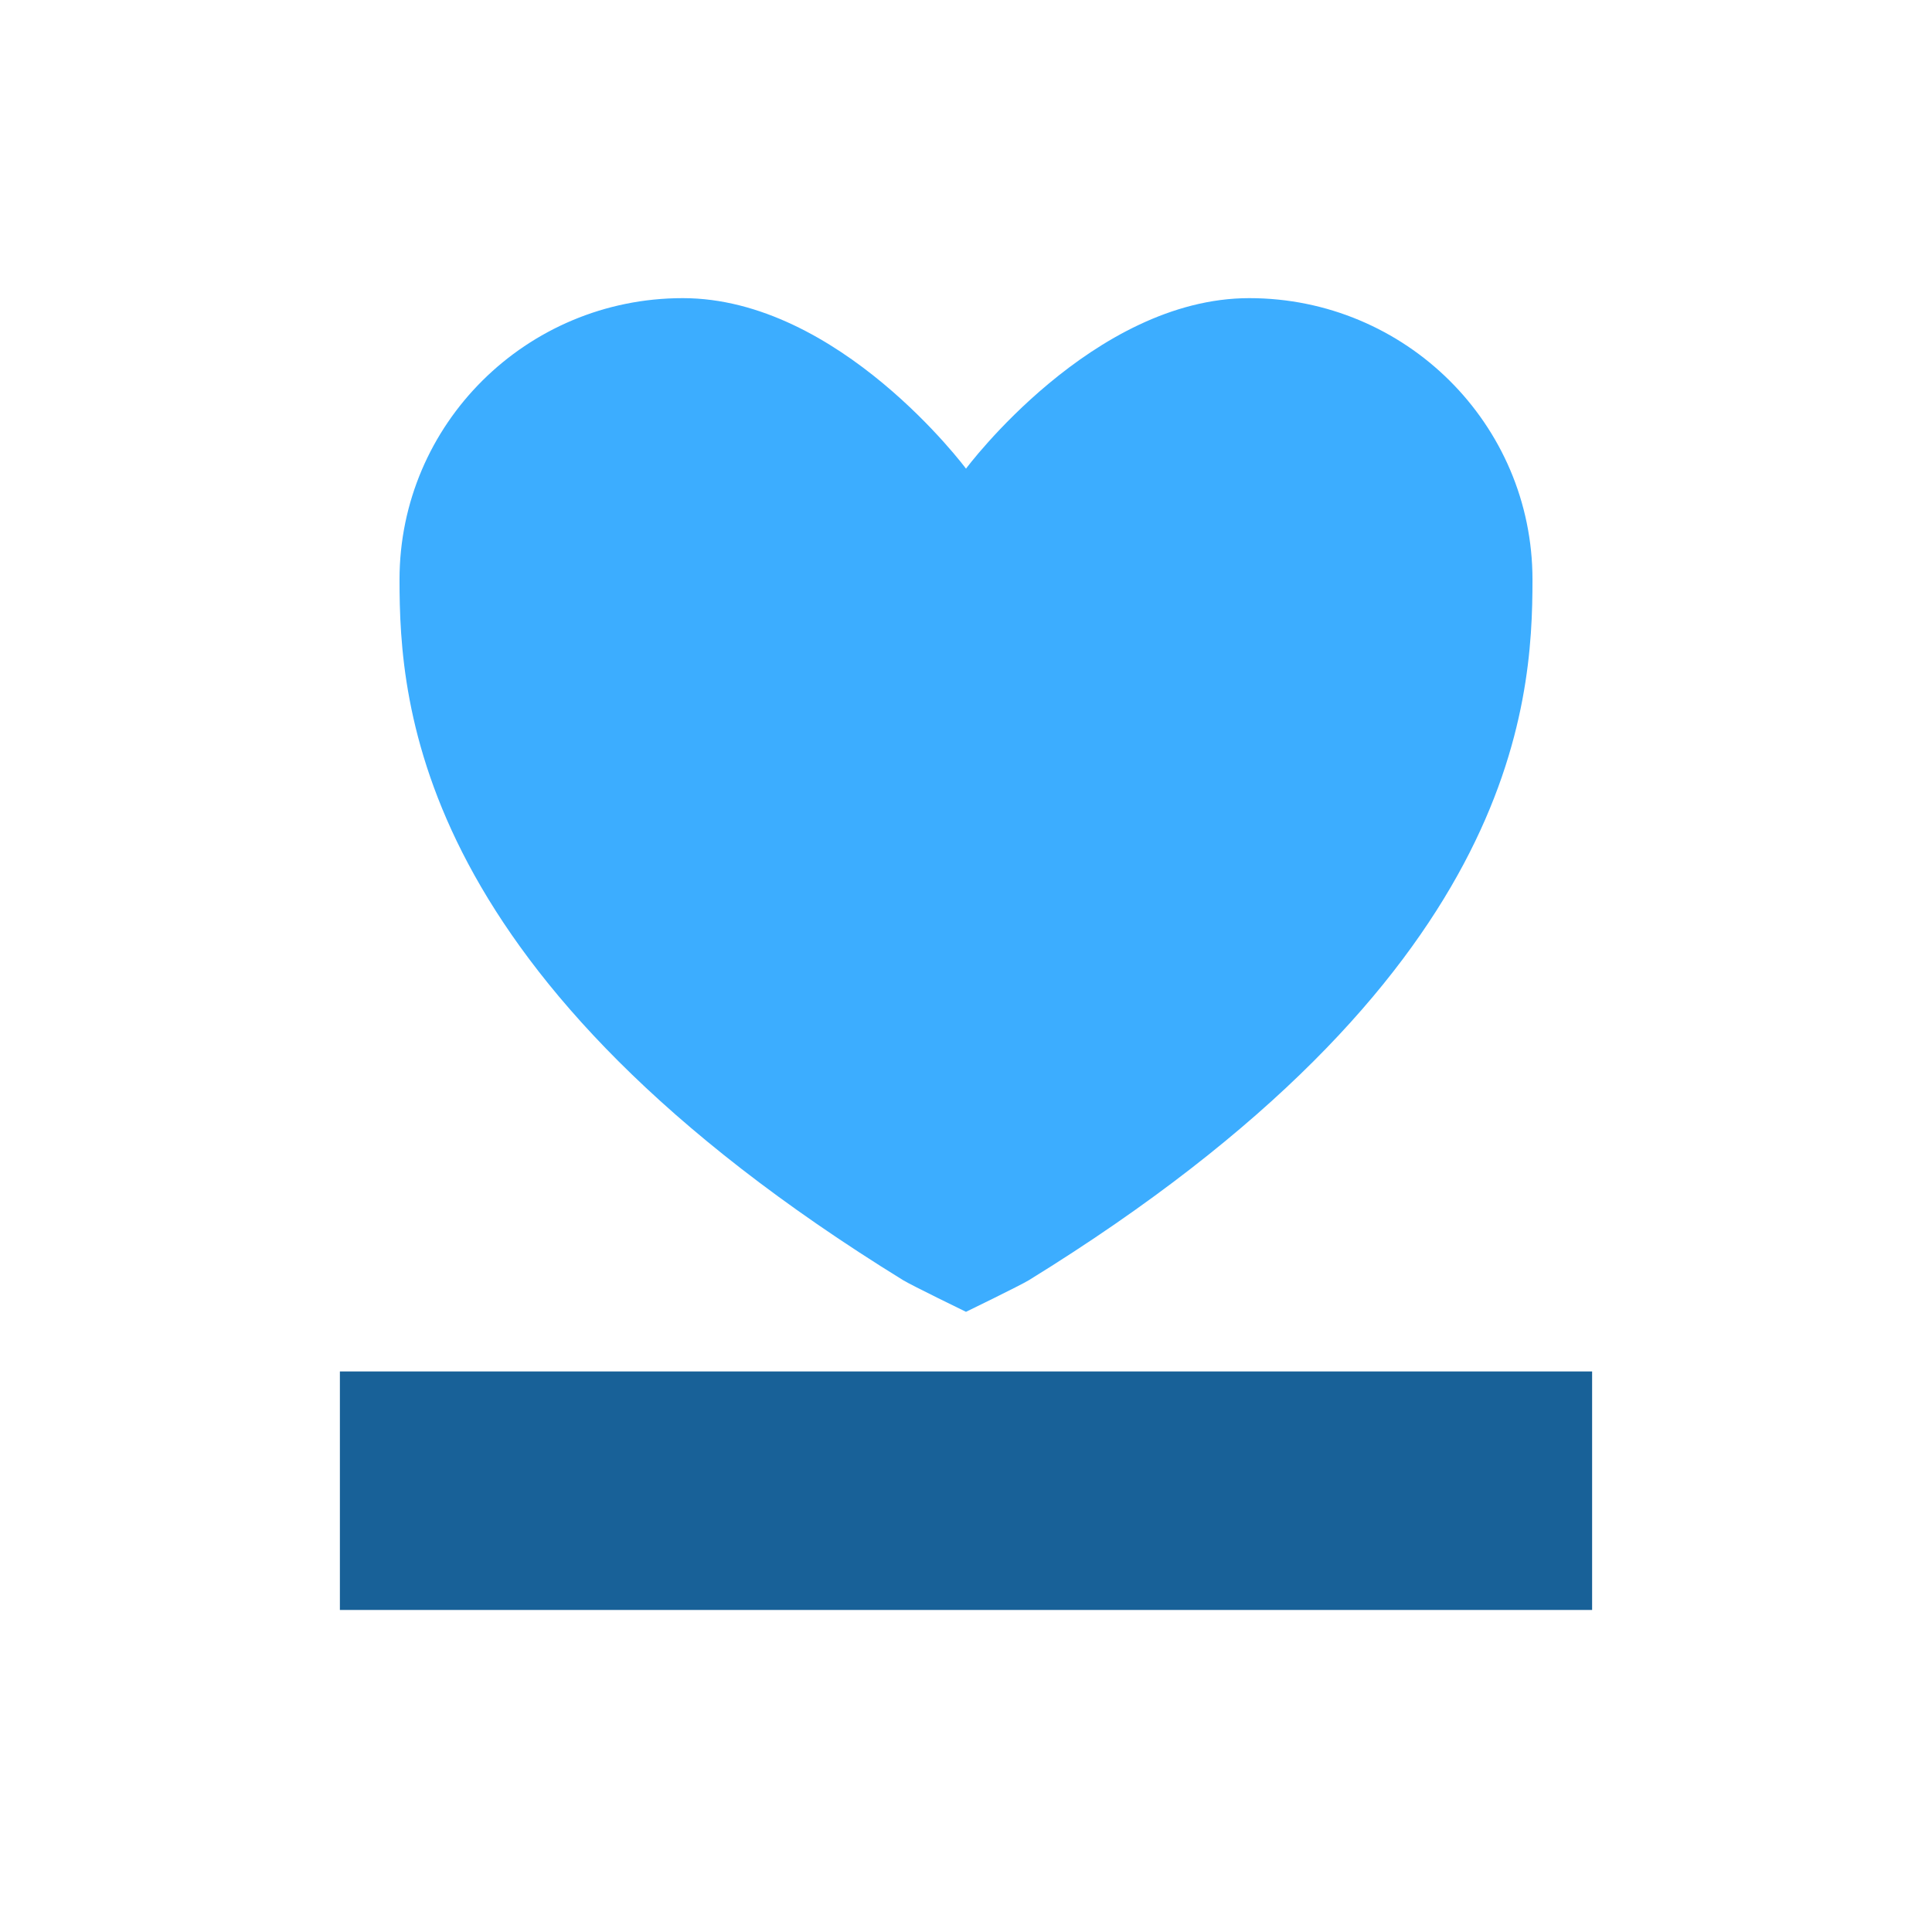 <svg width="81" height="80" viewBox="0 0 81 80" fill="none" xmlns="http://www.w3.org/2000/svg">
<path d="M28.625 12.5C22.068 12.5 16.75 17.781 16.75 24.297C16.75 29.556 17.405 41.053 37.861 53.672C38.227 53.896 40.5 55 40.5 55C40.5 55 42.773 53.896 43.139 53.672C63.595 41.053 64.25 29.556 64.25 24.297C64.25 17.781 58.932 12.5 52.375 12.5C45.818 12.5 40.5 19.649 40.5 19.649C40.5 19.649 35.182 12.5 28.625 12.5Z" fill="#3CADFF"/>
<rect x="14.25" y="57.5" width="52.5" height="10" fill="#186198"/>
</svg>
